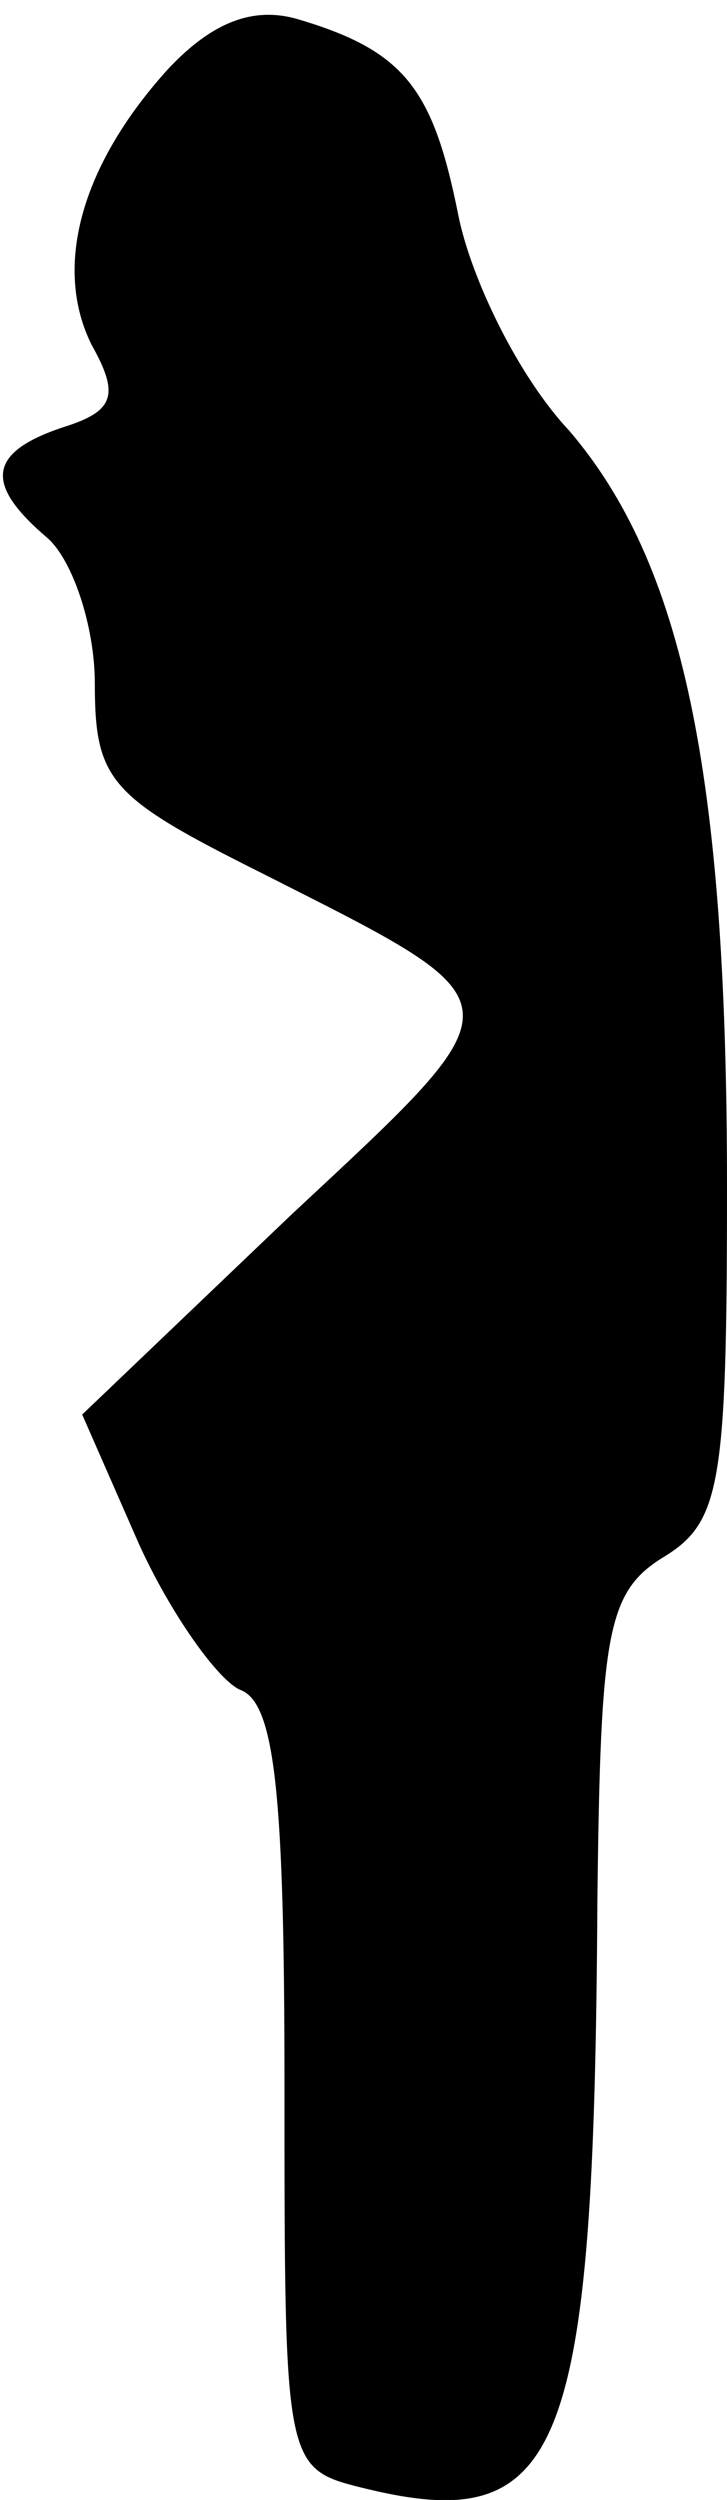 <?xml version="1.0" standalone="no"?>
<!DOCTYPE svg PUBLIC "-//W3C//DTD SVG 20010904//EN"
 "http://www.w3.org/TR/2001/REC-SVG-20010904/DTD/svg10.dtd">
<svg version="1.0" xmlns="http://www.w3.org/2000/svg"
 width="23pt" height="79pt" viewBox="0 0 23 79"
 preserveAspectRatio="xMidYMid meet">
<g transform="translate(0,79) scale(0.1,-0.1)"
fill="#000000" stroke="none">
<path fill="#000000" stroke="none" d="M53 768 c-28 -31 -36 -63 -24 -87 9
-16 7 -21 -9 -26 -24 -8 -25 -18 -5 -35 8 -7 15 -28 15 -46 0 -31 5 -36 53
-60 83 -42 83 -39 9 -108 l-66 -63 18 -41 c10 -22 25 -43 32 -46 11 -4 14 -33
14 -125 0 -119 0 -121 24 -127 64 -16 74 9 75 186 1 84 3 97 21 108 18 11 20
23 20 117 0 131 -14 197 -50 239 -16 17 -31 48 -35 68 -8 40 -17 52 -51 62
-14 4 -27 -1 -41 -16z"/>
</g>
</svg>
